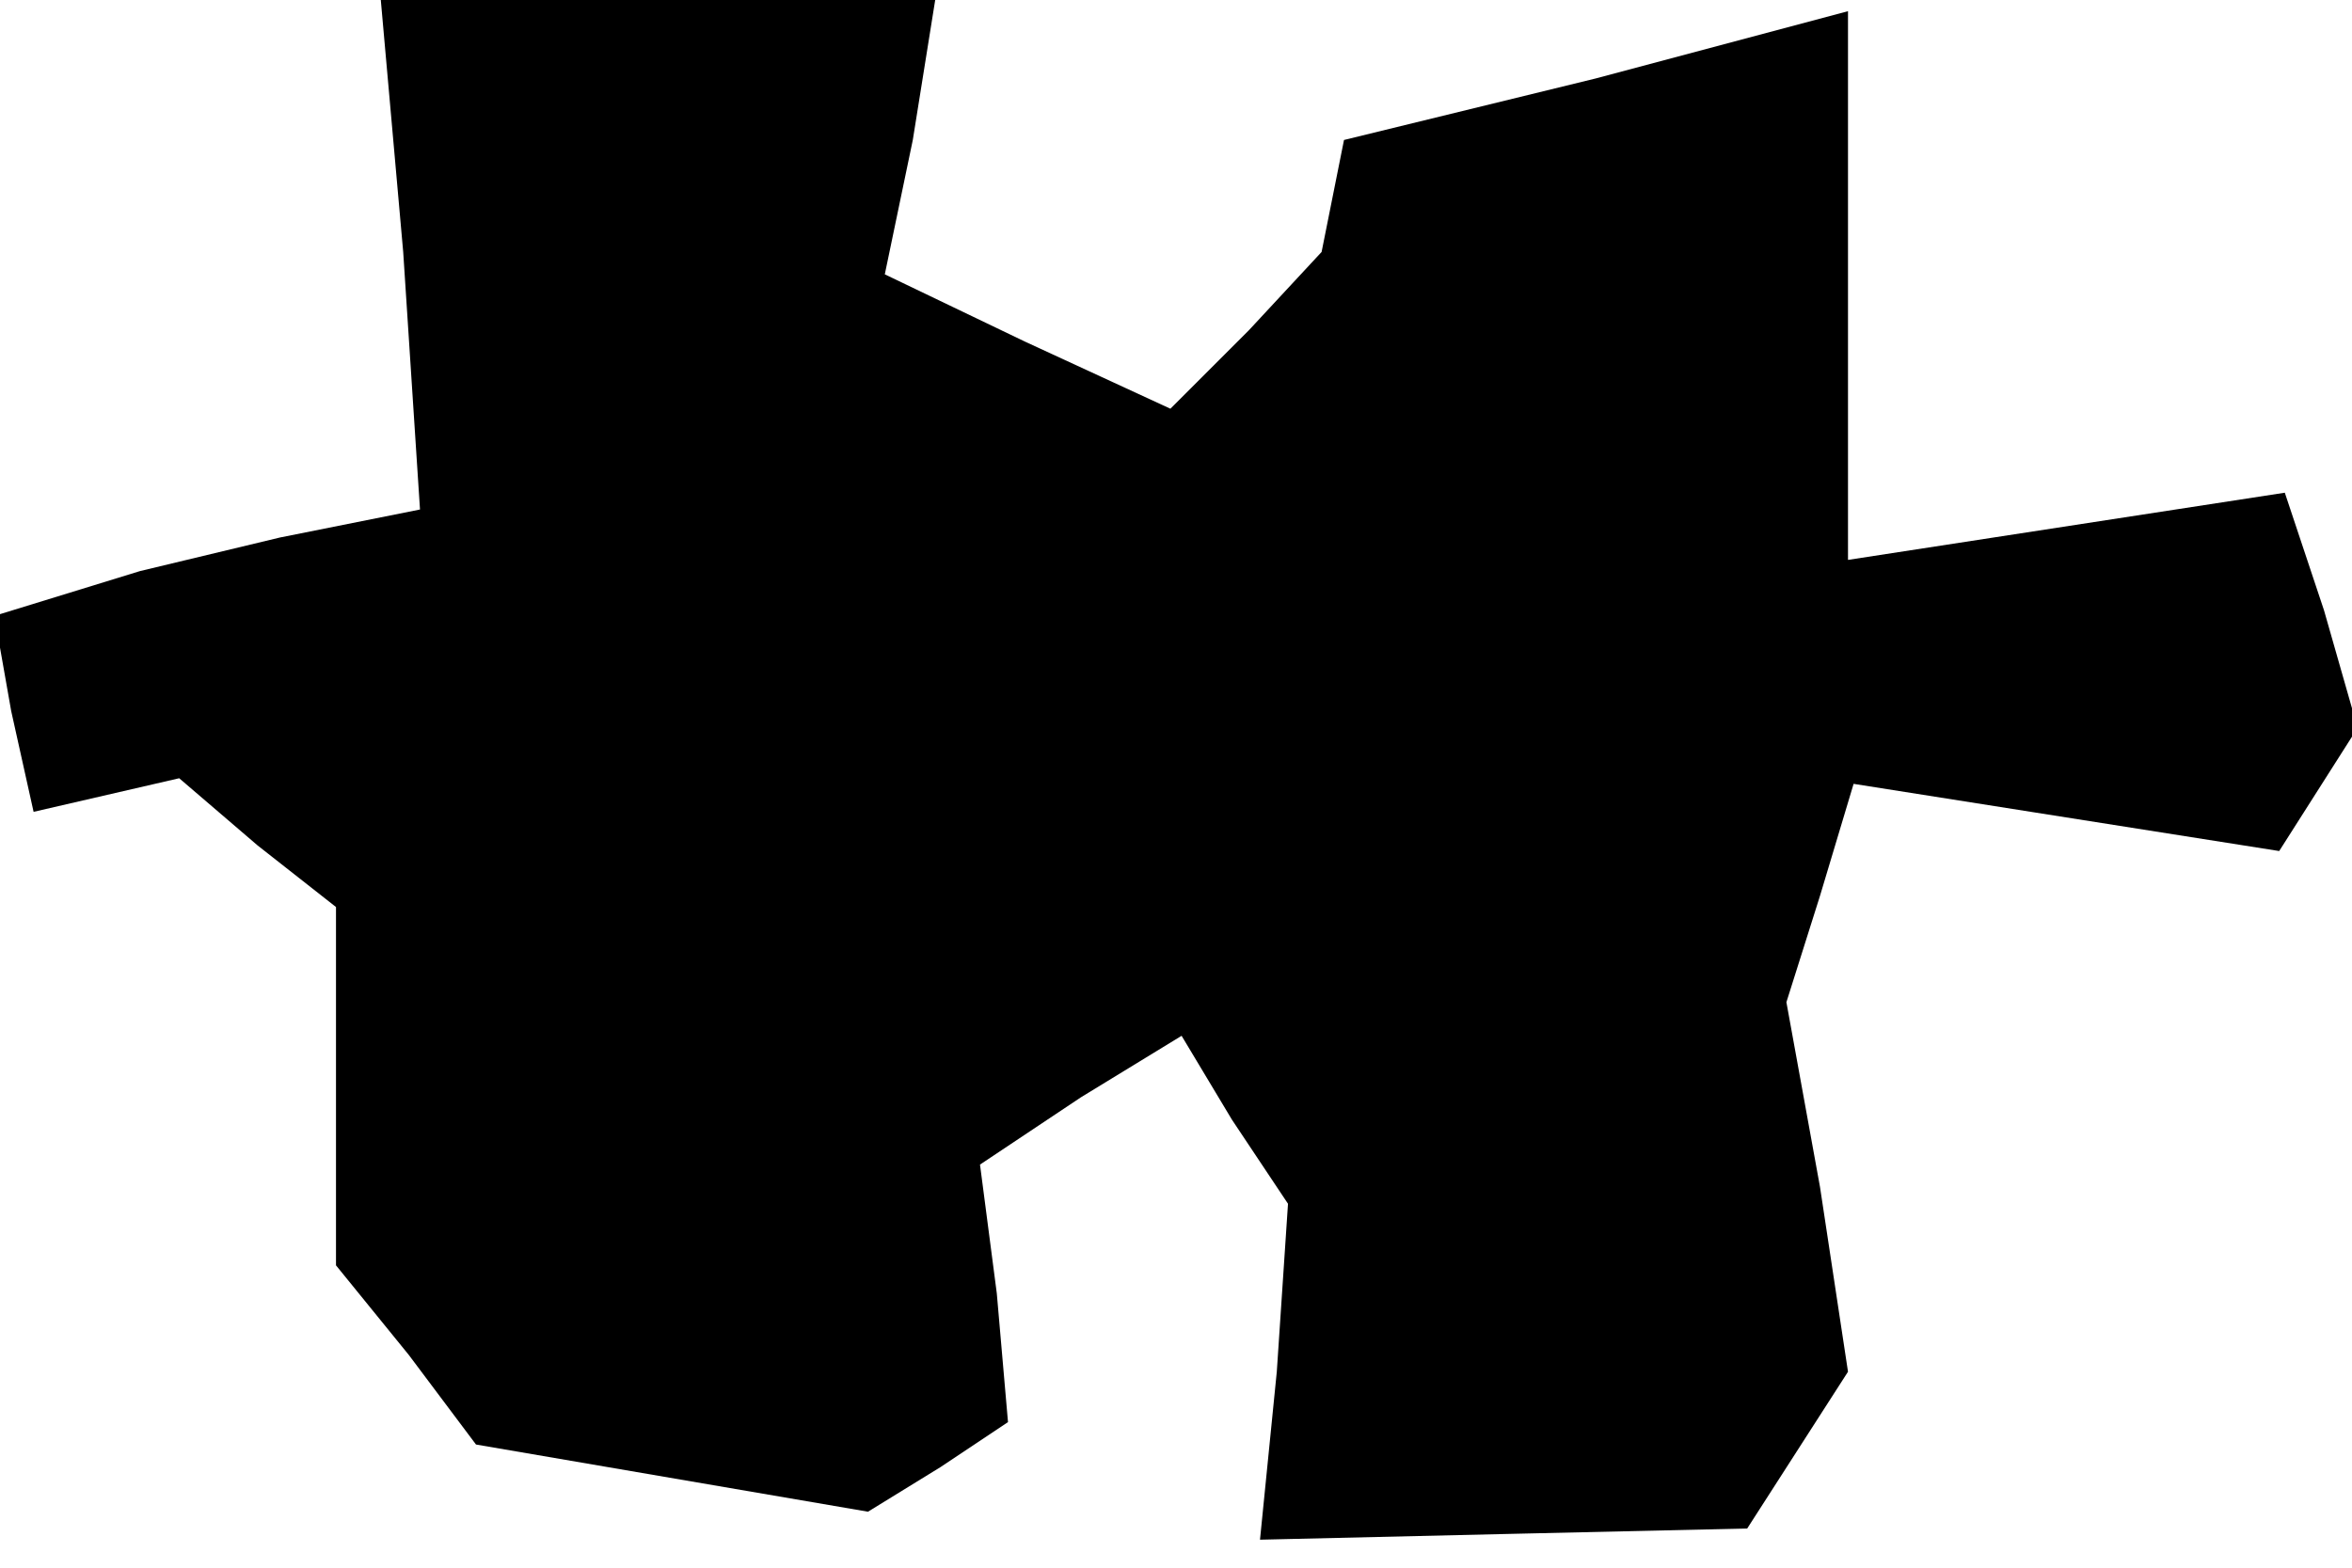 <?xml version="1.0" standalone="no"?>
<!DOCTYPE svg PUBLIC "-//W3C//DTD SVG 20010904//EN"
 "http://www.w3.org/TR/2001/REC-SVG-20010904/DTD/svg10.dtd">
<svg version="1.0" xmlns="http://www.w3.org/2000/svg"
 width="42pt" height="28pt" viewBox="0 0 42 28"
 preserveAspectRatio="xMidYMid meet">
<g transform="translate(0,28) scale(0.1,-0.1)"
fill="#000000" stroke="none">
<path d="M72 235 l3 -46 -25 -5 -25 -6 -13 -4 -13 -4 3 -17 4 -18 13 3 13 3
14 -12 14 -11 0 -32 0 -32 13 -16 12 -16 35 -6 35 -6 13 8 12 8 -2 23 -3 23
18 12 18 11 9 -15 10 -15 -2 -30 -3 -30 43 1 44 1 9 14 9 14 -5 33 -6 33 6 19
6 20 38 -6 38 -6 7 11 7 11 -6 21 -7 21 -39 -6 -39 -6 0 49 0 49 -45 -12 -45
-11 -2 -10 -2 -10 -13 -14 -14 -14 -26 12 -25 12 5 24 4 25 -49 0 -50 0 4 -45z"/>
</g>
</svg>
